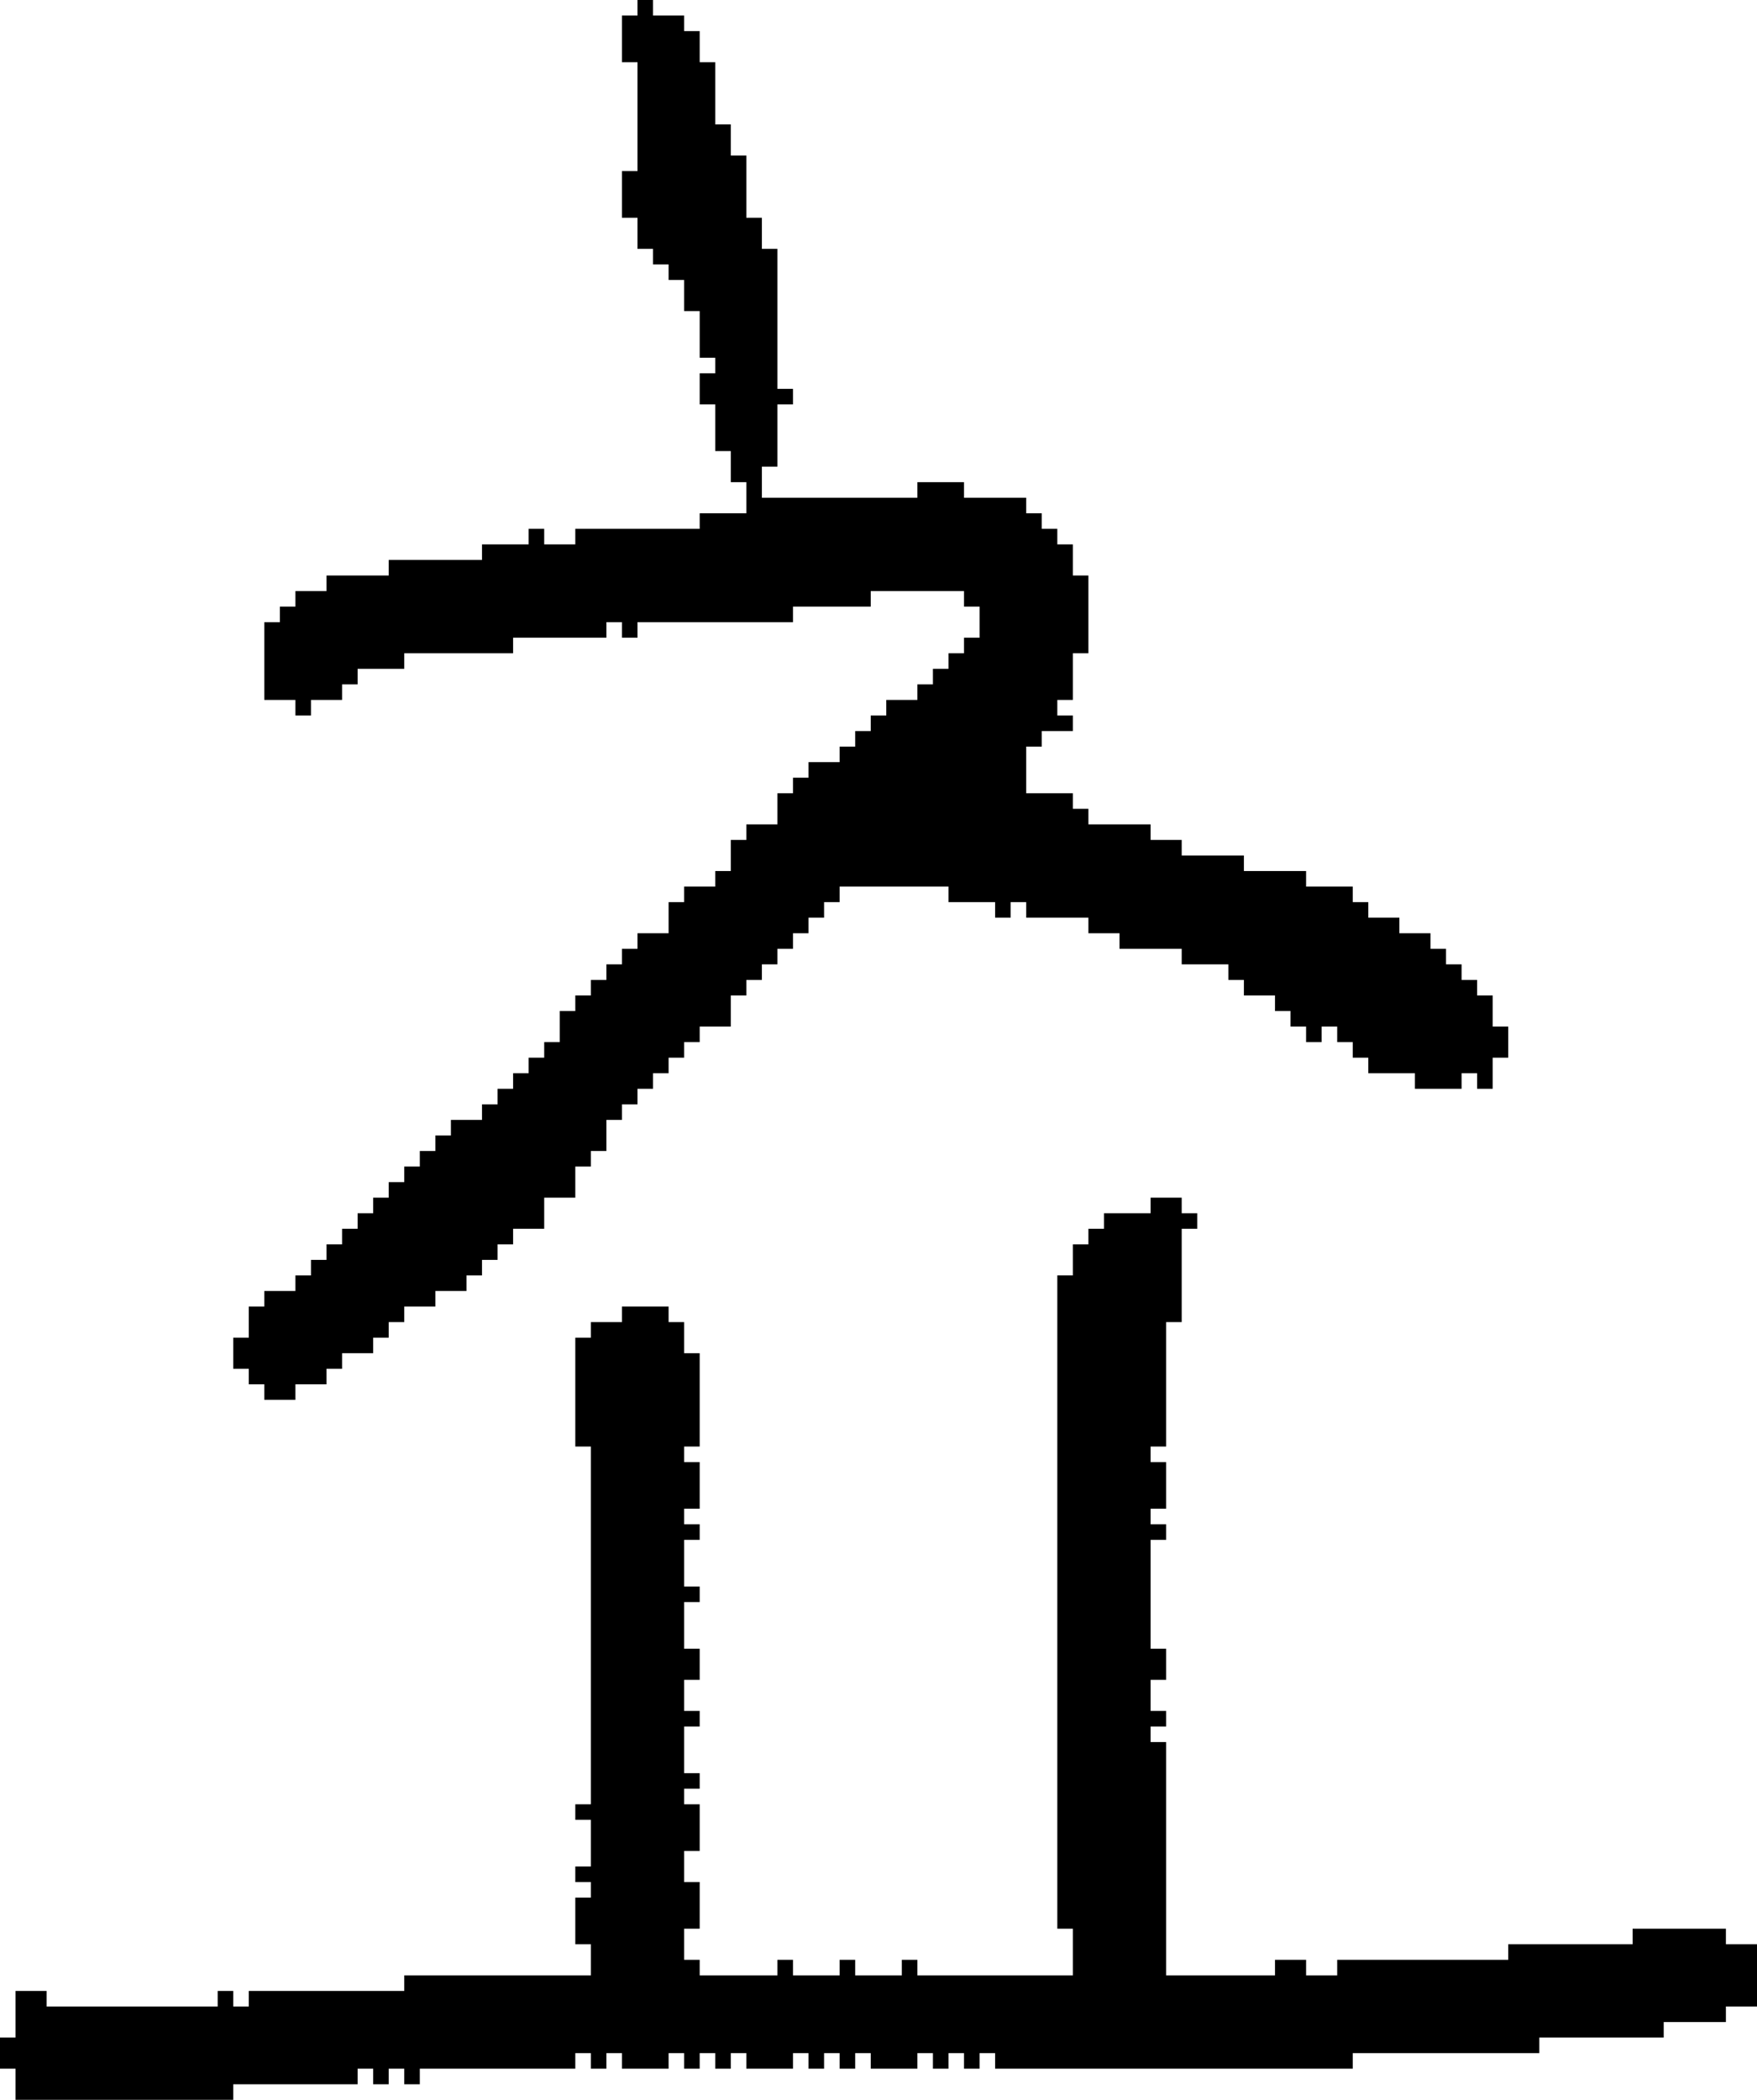 <?xml version="1.0" encoding="UTF-8" standalone="no"?>
<!DOCTYPE svg PUBLIC "-//W3C//DTD SVG 1.1//EN" 
  "http://www.w3.org/Graphics/SVG/1.1/DTD/svg11.dtd">
<svg width="113" height="135"
     xmlns="http://www.w3.org/2000/svg" version="1.1">
 <path d="  M 51,133  L 51,132  L 52,132  L 52,133  L 53,133  L 53,132  L 54,132  L 54,133  L 55,133  L 55,132  L 56,132  L 56,133  L 59,133  L 59,132  L 60,132  L 60,133  L 61,133  L 61,132  L 62,132  L 62,133  L 63,133  L 63,132  L 64,132  L 64,133  L 87,133  L 87,132  L 99,132  L 99,131  L 107,131  L 107,130  L 111,130  L 111,129  L 113,129  L 113,125  L 111,125  L 111,124  L 105,124  L 105,125  L 97,125  L 97,126  L 86,126  L 86,127  L 84,127  L 84,126  L 82,126  L 82,127  L 75,127  L 75,112  L 74,112  L 74,111  L 75,111  L 75,110  L 74,110  L 74,108  L 75,108  L 75,106  L 74,106  L 74,99  L 75,99  L 75,98  L 74,98  L 74,97  L 75,97  L 75,94  L 74,94  L 74,93  L 75,93  L 75,85  L 76,85  L 76,79  L 77,79  L 77,78  L 76,78  L 76,77  L 74,77  L 74,78  L 71,78  L 71,79  L 70,79  L 70,80  L 69,80  L 69,82  L 68,82  L 68,124  L 69,124  L 69,127  L 59,127  L 59,126  L 58,126  L 58,127  L 55,127  L 55,126  L 54,126  L 54,127  L 51,127  L 51,126  L 50,126  L 50,127  L 45,127  L 45,126  L 44,126  L 44,124  L 45,124  L 45,121  L 44,121  L 44,119  L 45,119  L 45,116  L 44,116  L 44,115  L 45,115  L 45,114  L 44,114  L 44,111  L 45,111  L 45,110  L 44,110  L 44,108  L 45,108  L 45,106  L 44,106  L 44,103  L 45,103  L 45,102  L 44,102  L 44,99  L 45,99  L 45,98  L 44,98  L 44,97  L 45,97  L 45,94  L 44,94  L 44,93  L 45,93  L 45,87  L 44,87  L 44,85  L 43,85  L 43,84  L 40,84  L 40,85  L 38,85  L 38,86  L 37,86  L 37,93  L 38,93  L 38,116  L 37,116  L 37,117  L 38,117  L 38,120  L 37,120  L 37,121  L 38,121  L 38,122  L 37,122  L 37,125  L 38,125  L 38,127  L 26,127  L 26,128  L 16,128  L 16,129  L 15,129  L 15,128  L 14,128  L 14,129  L 3,129  L 3,128  L 1,128  L 1,131  L 0,131  L 0,133  L 1,133  L 1,135  L 15,135  L 15,134  L 23,134  L 23,133  L 24,133  L 24,134  L 25,134  L 25,133  L 26,133  L 26,134  L 27,134  L 27,133  L 37,133  L 37,132  L 38,132  L 38,133  L 39,133  L 39,132  L 40,132  L 40,133  L 43,133  L 43,132  L 44,132  L 44,133  L 45,133  L 45,132  L 46,132  L 46,133  L 47,133  L 47,132  L 48,132  L 48,133  Z  " style="fill:rgb(0, 0, 0); fill-opacity:1.000; stroke:none;" />
 <path d="  M 88,68  L 88,69  L 91,69  L 91,70  L 94,70  L 94,69  L 95,69  L 95,70  L 96,70  L 96,68  L 97,68  L 97,66  L 96,66  L 96,64  L 95,64  L 95,63  L 94,63  L 94,62  L 93,62  L 93,61  L 92,61  L 92,60  L 90,60  L 90,59  L 88,59  L 88,58  L 87,58  L 87,57  L 84,57  L 84,56  L 80,56  L 80,55  L 76,55  L 76,54  L 74,54  L 74,53  L 70,53  L 70,52  L 69,52  L 69,51  L 66,51  L 66,48  L 67,48  L 67,47  L 69,47  L 69,46  L 68,46  L 68,45  L 69,45  L 69,42  L 70,42  L 70,37  L 69,37  L 69,35  L 68,35  L 68,34  L 67,34  L 67,33  L 66,33  L 66,32  L 62,32  L 62,31  L 59,31  L 59,32  L 49,32  L 49,30  L 50,30  L 50,26  L 51,26  L 51,25  L 50,25  L 50,16  L 49,16  L 49,14  L 48,14  L 48,10  L 47,10  L 47,8  L 46,8  L 46,4  L 45,4  L 45,2  L 44,2  L 44,1  L 42,1  L 42,0  L 41,0  L 41,1  L 40,1  L 40,4  L 41,4  L 41,11  L 40,11  L 40,14  L 41,14  L 41,16  L 42,16  L 42,17  L 43,17  L 43,18  L 44,18  L 44,20  L 45,20  L 45,23  L 46,23  L 46,24  L 45,24  L 45,26  L 46,26  L 46,29  L 47,29  L 47,31  L 48,31  L 48,33  L 45,33  L 45,34  L 37,34  L 37,35  L 35,35  L 35,34  L 34,34  L 34,35  L 31,35  L 31,36  L 25,36  L 25,37  L 21,37  L 21,38  L 19,38  L 19,39  L 18,39  L 18,40  L 17,40  L 17,45  L 19,45  L 19,46  L 20,46  L 20,45  L 22,45  L 22,44  L 23,44  L 23,43  L 26,43  L 26,42  L 33,42  L 33,41  L 39,41  L 39,40  L 40,40  L 40,41  L 41,41  L 41,40  L 51,40  L 51,39  L 56,39  L 56,38  L 62,38  L 62,39  L 63,39  L 63,41  L 62,41  L 62,42  L 61,42  L 61,43  L 60,43  L 60,44  L 59,44  L 59,45  L 57,45  L 57,46  L 56,46  L 56,47  L 55,47  L 55,48  L 54,48  L 54,49  L 52,49  L 52,50  L 51,50  L 51,51  L 50,51  L 50,53  L 48,53  L 48,54  L 47,54  L 47,56  L 46,56  L 46,57  L 44,57  L 44,58  L 43,58  L 43,60  L 41,60  L 41,61  L 40,61  L 40,62  L 39,62  L 39,63  L 38,63  L 38,64  L 37,64  L 37,65  L 36,65  L 36,67  L 35,67  L 35,68  L 34,68  L 34,69  L 33,69  L 33,70  L 32,70  L 32,71  L 31,71  L 31,72  L 29,72  L 29,73  L 28,73  L 28,74  L 27,74  L 27,75  L 26,75  L 26,76  L 25,76  L 25,77  L 24,77  L 24,78  L 23,78  L 23,79  L 22,79  L 22,80  L 21,80  L 21,81  L 20,81  L 20,82  L 19,82  L 19,83  L 17,83  L 17,84  L 16,84  L 16,86  L 15,86  L 15,88  L 16,88  L 16,89  L 17,89  L 17,90  L 19,90  L 19,89  L 21,89  L 21,88  L 22,88  L 22,87  L 24,87  L 24,86  L 25,86  L 25,85  L 26,85  L 26,84  L 28,84  L 28,83  L 30,83  L 30,82  L 31,82  L 31,81  L 32,81  L 32,80  L 33,80  L 33,79  L 35,79  L 35,77  L 37,77  L 37,75  L 38,75  L 38,74  L 39,74  L 39,72  L 40,72  L 40,71  L 41,71  L 41,70  L 42,70  L 42,69  L 43,69  L 43,68  L 44,68  L 44,67  L 45,67  L 45,66  L 47,66  L 47,64  L 48,64  L 48,63  L 49,63  L 49,62  L 50,62  L 50,61  L 51,61  L 51,60  L 52,60  L 52,59  L 53,59  L 53,58  L 54,58  L 54,57  L 61,57  L 61,58  L 64,58  L 64,59  L 65,59  L 65,58  L 66,58  L 66,59  L 70,59  L 70,60  L 72,60  L 72,61  L 76,61  L 76,62  L 79,62  L 79,63  L 80,63  L 80,64  L 82,64  L 82,65  L 83,65  L 83,66  L 84,66  L 84,67  L 85,67  L 85,66  L 86,66  L 86,67  L 87,67  L 87,68  Z  " style="fill:rgb(0, 0, 0); fill-opacity:1.000; stroke:none;" />
</svg>
